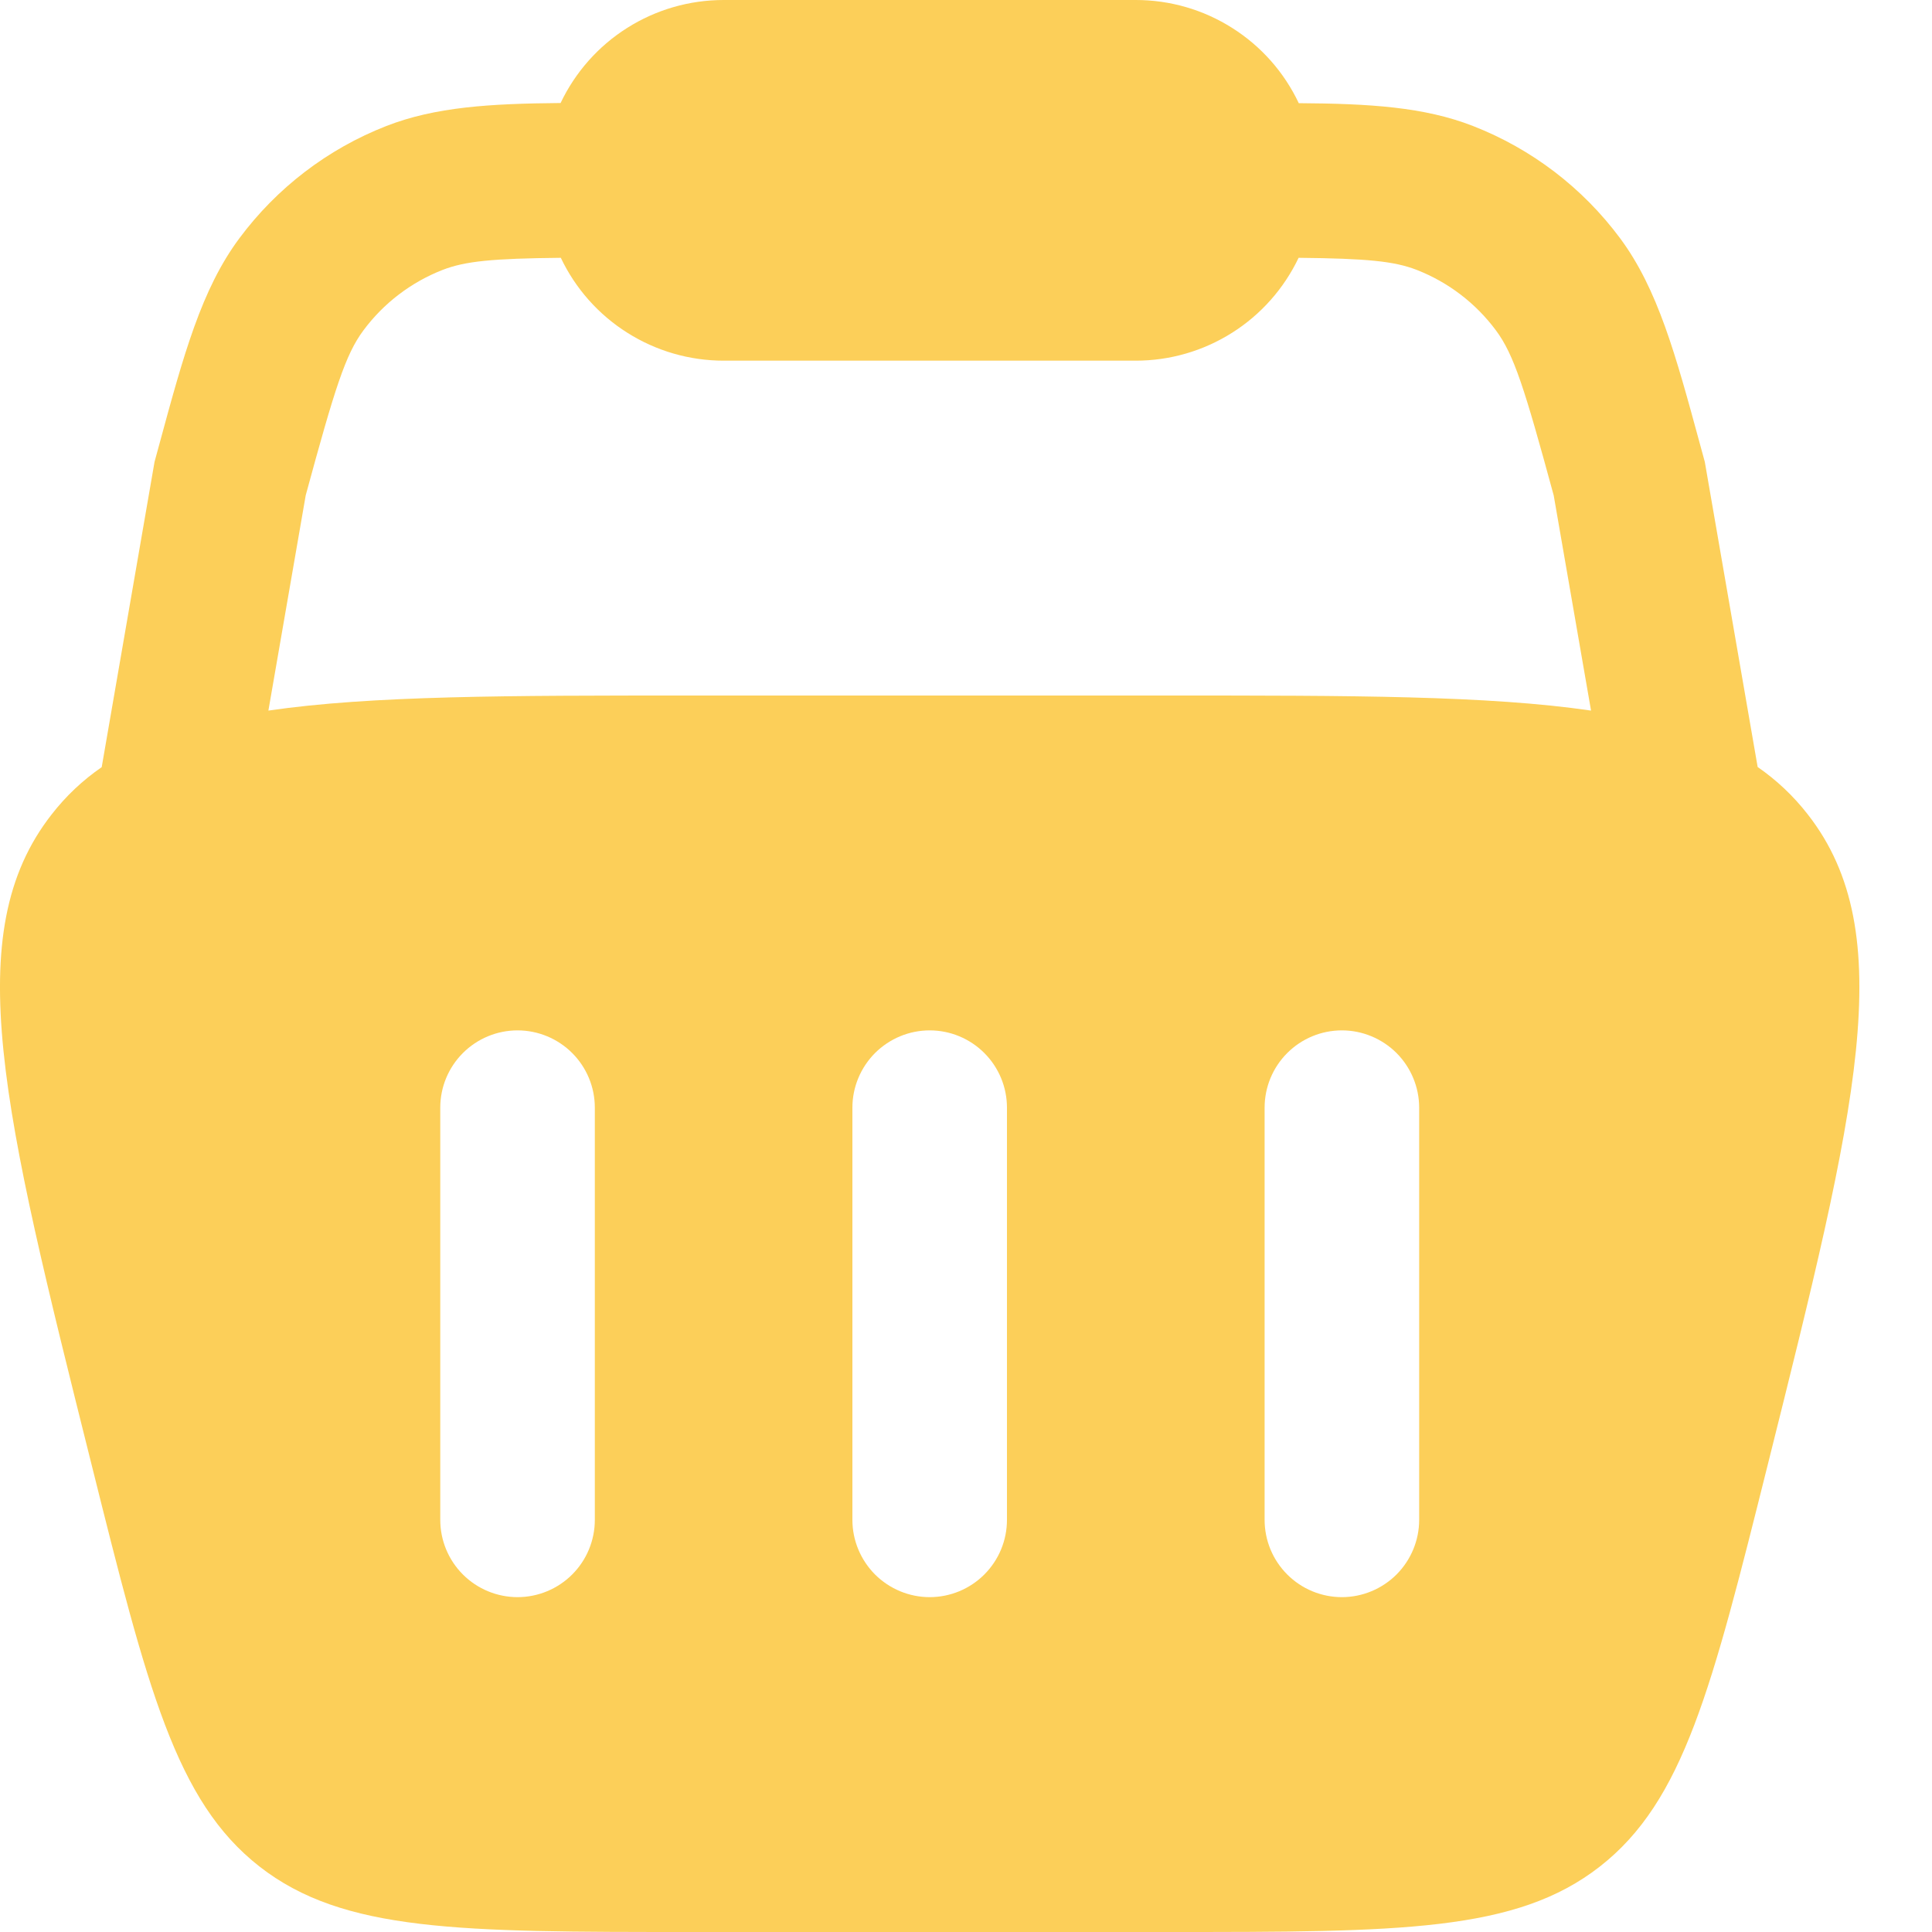 <svg width="25" height="25" viewBox="0 0 25 25" fill="none" xmlns="http://www.w3.org/2000/svg">
<path id="Vector" fill-rule="evenodd" clip-rule="evenodd" d="M9.364 2.82563e-07C8.922 -0 8.489 0.125 8.116 0.361C7.742 0.597 7.444 0.934 7.254 1.333C6.342 1.341 5.633 1.383 4.998 1.631C4.241 1.927 3.582 2.431 3.097 3.084C2.608 3.741 2.377 4.587 2.062 5.748L2 5.975L1.316 9.927C1.069 10.097 0.854 10.3 0.668 10.539C-0.534 12.076 0.038 14.365 1.182 18.94C1.909 21.851 2.273 23.305 3.358 24.153C4.444 25 5.944 25 8.944 25H15.117C18.117 25 19.617 25 20.702 24.153C21.788 23.305 22.15 21.851 22.878 18.94C24.022 14.364 24.594 12.077 23.393 10.539C23.209 10.302 22.99 10.095 22.744 9.925L22.06 5.976L21.998 5.749C21.682 4.587 21.452 3.741 20.964 3.083C20.479 2.43 19.82 1.927 19.062 1.631C18.428 1.383 17.717 1.341 16.806 1.335C16.617 0.935 16.319 0.598 15.945 0.362C15.572 0.125 15.139 -9.74876e-05 14.697 2.82563e-07H9.364ZM20.588 9.195L20.105 6.411C19.728 5.024 19.59 4.588 19.358 4.276C19.097 3.924 18.742 3.653 18.334 3.493C18.041 3.379 17.686 3.345 16.804 3.336C16.614 3.734 16.316 4.071 15.943 4.306C15.57 4.542 15.138 4.667 14.697 4.667H9.364C8.923 4.667 8.491 4.542 8.118 4.306C7.745 4.071 7.446 3.734 7.257 3.336C6.373 3.345 6.02 3.379 5.726 3.493C5.318 3.653 4.963 3.924 4.702 4.276C4.47 4.588 4.333 5.023 3.956 6.409L3.473 9.195C4.804 9 6.577 9 8.944 9H15.117C17.484 9 19.257 9 20.588 9.195ZM6.697 13.333C6.962 13.333 7.217 13.439 7.404 13.626C7.592 13.814 7.697 14.068 7.697 14.333V19.667C7.697 19.932 7.592 20.186 7.404 20.374C7.217 20.561 6.962 20.667 6.697 20.667C6.432 20.667 6.177 20.561 5.99 20.374C5.802 20.186 5.697 19.932 5.697 19.667V14.333C5.697 14.068 5.802 13.814 5.99 13.626C6.177 13.439 6.432 13.333 6.697 13.333ZM18.364 14.333C18.364 14.068 18.258 13.814 18.071 13.626C17.883 13.439 17.629 13.333 17.364 13.333C17.098 13.333 16.844 13.439 16.657 13.626C16.469 13.814 16.364 14.068 16.364 14.333V19.667C16.364 19.932 16.469 20.186 16.657 20.374C16.844 20.561 17.098 20.667 17.364 20.667C17.629 20.667 17.883 20.561 18.071 20.374C18.258 20.186 18.364 19.932 18.364 19.667V14.333ZM12.03 13.333C12.296 13.333 12.55 13.439 12.737 13.626C12.925 13.814 13.03 14.068 13.03 14.333V19.667C13.03 19.932 12.925 20.186 12.737 20.374C12.55 20.561 12.296 20.667 12.03 20.667C11.765 20.667 11.511 20.561 11.323 20.374C11.136 20.186 11.03 19.932 11.03 19.667V14.333C11.03 14.068 11.136 13.814 11.323 13.626C11.511 13.439 11.765 13.333 12.03 13.333Z" fill="#FCCF59"/>
</svg>
